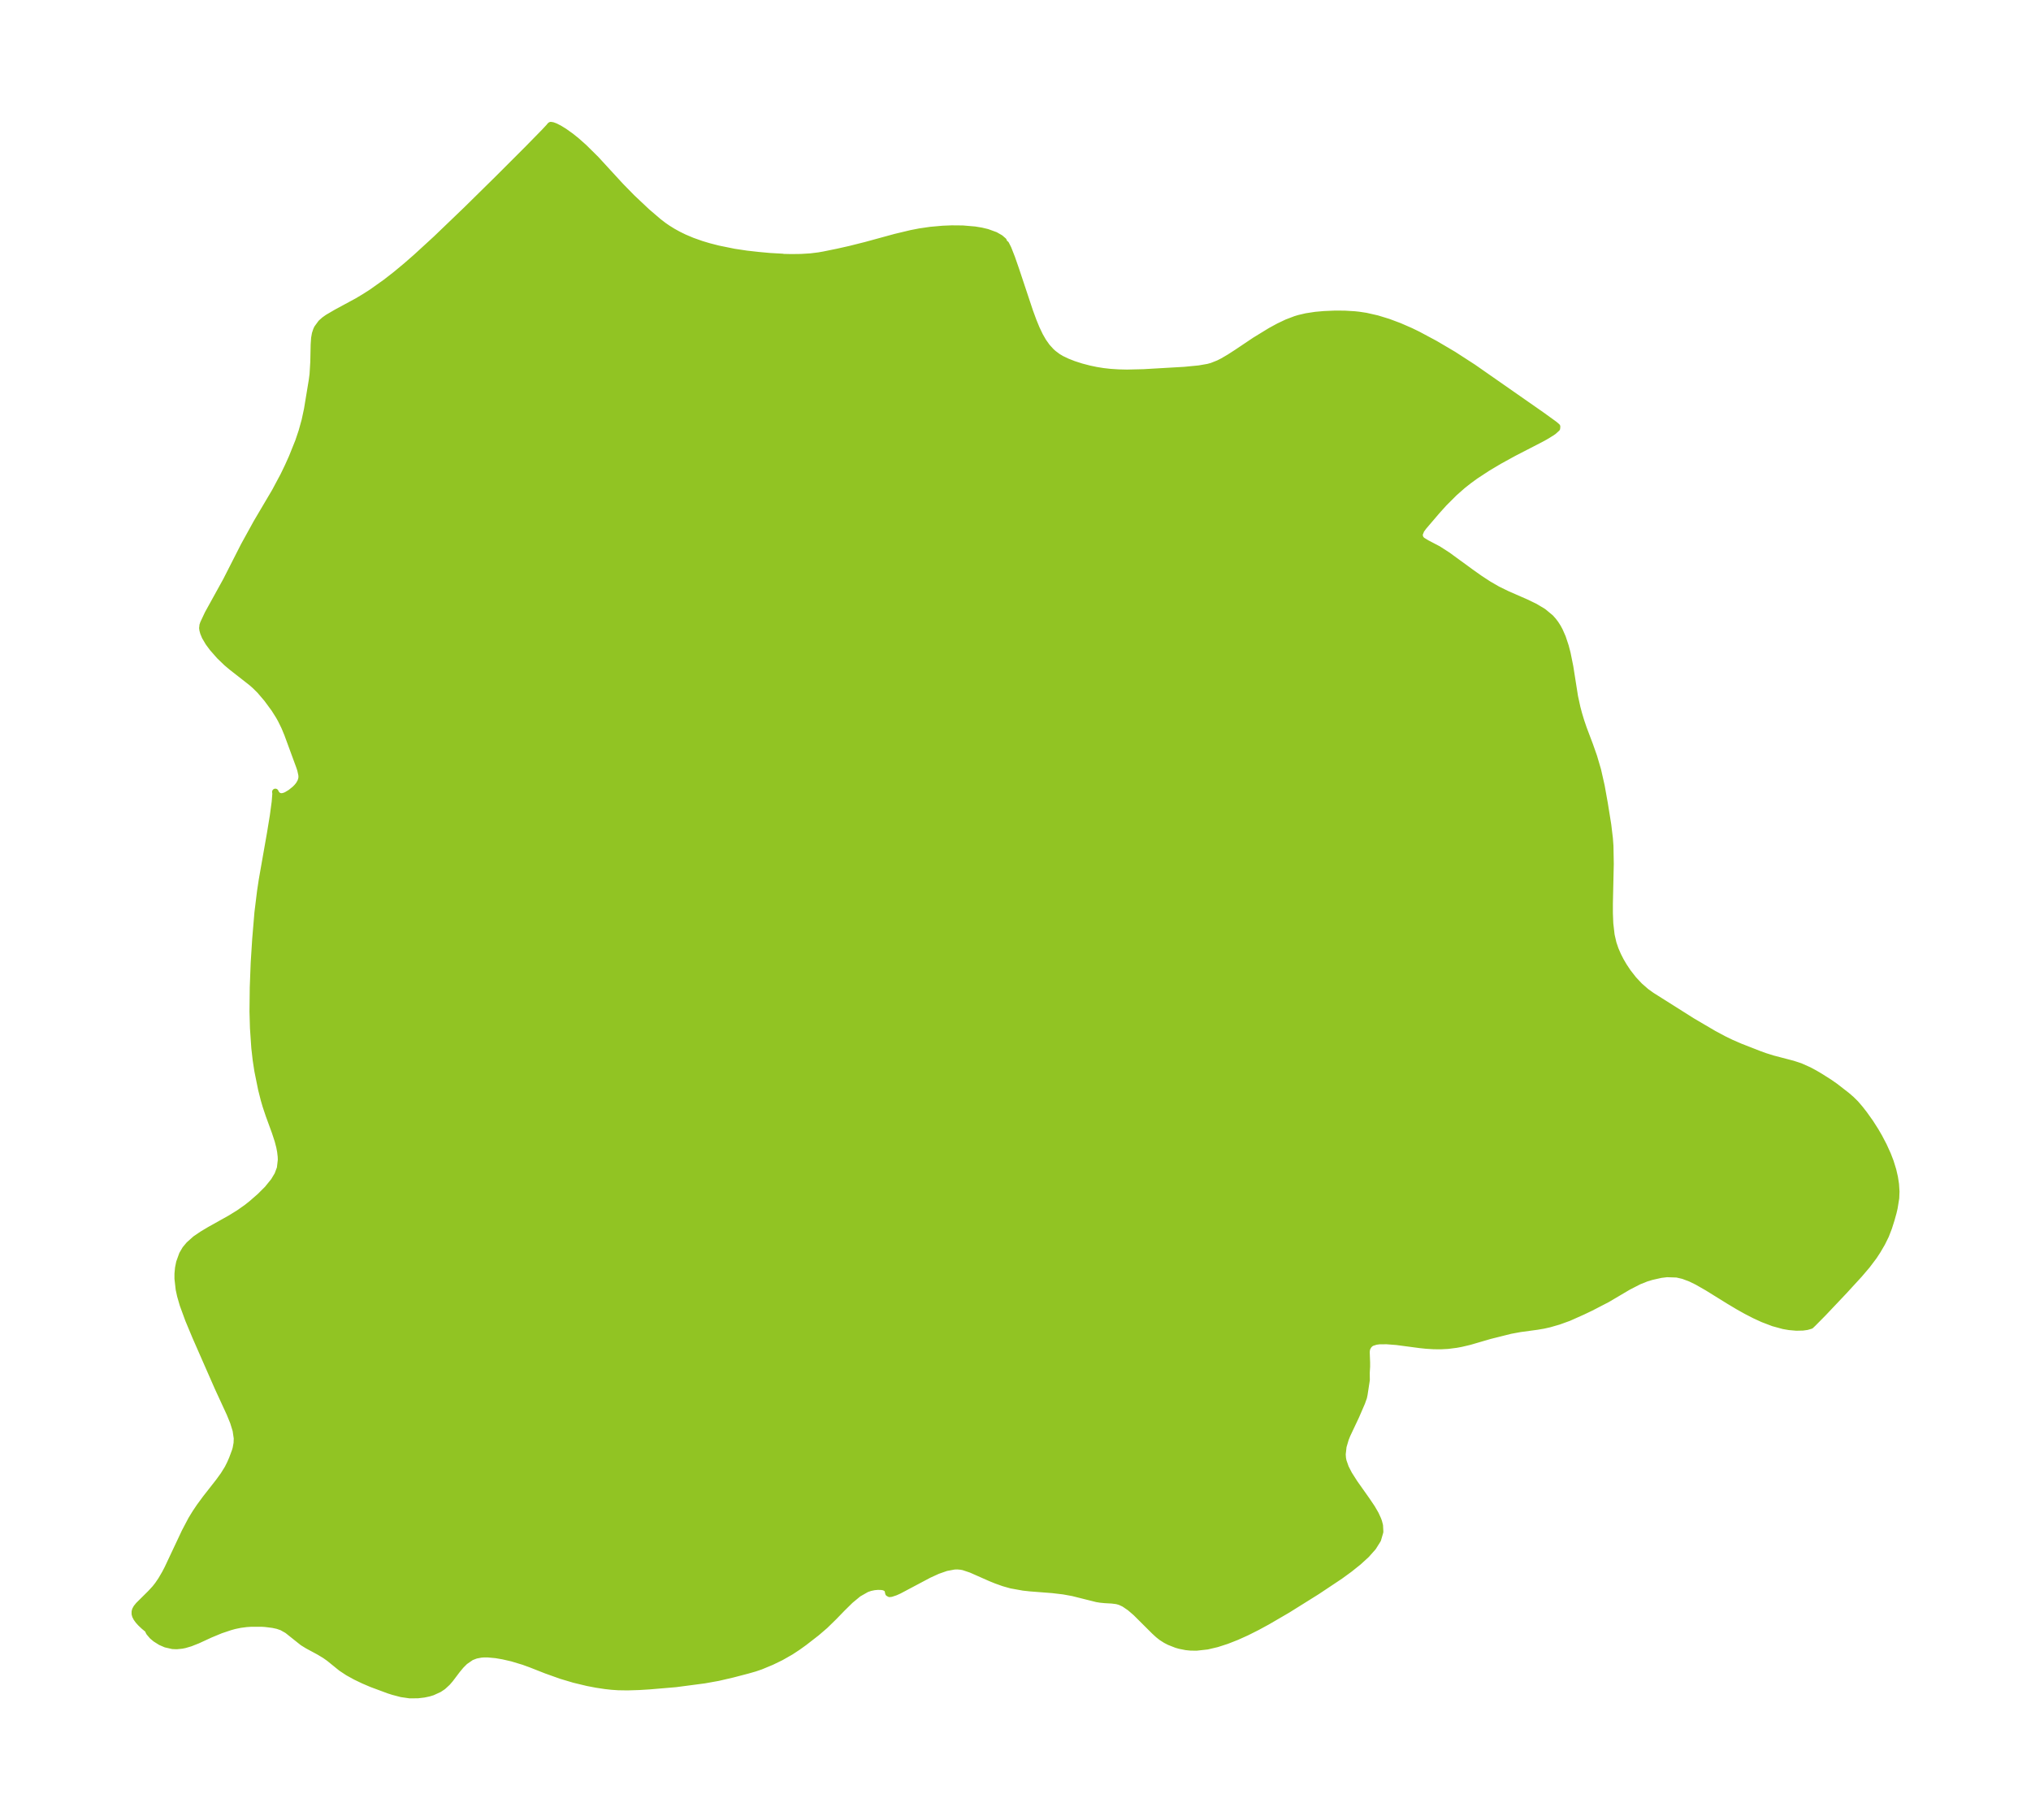 <?xml version="1.0" encoding="UTF-8"?>
<!DOCTYPE svg  PUBLIC '-//W3C//DTD SVG 1.1//EN'  'http://www.w3.org/Graphics/SVG/1.1/DTD/svg11.dtd'>
<svg width="313pt" height="280.51pt" version="1.1" viewBox="0 0 313 280.51" xmlns="http://www.w3.org/2000/svg" xmlns:xlink="http://www.w3.org/1999/xlink">
 <defs>
  <style type="text/css">*{stroke-linejoin: round; stroke-linecap: butt}</style>
 </defs>
 <g id="figure_1">
  <g id="patch_1">
   <path d="m0 280.51h313v-280.51h-313v280.51z" fill="none"/>
  </g>
  <g id="axes_1">
   <g id="PatchCollection_1">
    <defs>
     <path id="m7ab2802c66" d="m120.69-240.89 1.26 0.028 1.496-0.02 1.482-0.091 1.228-0.15 0.779-0.136 2.148-0.438 1.909-0.429 2.463-0.619 4.52-1.235 2.441-0.584 1.324-0.257 1.68-0.244 1.855-0.166 1.412-0.057 1.675 0.015 1.871 0.159 0.988 0.163 0.923 0.219 1.249 0.454 0.773 0.442 0.493 0.428 0.119 0.317 0.243 0.178 0.352 0.695 0.567 1.444 0.628 1.803 2.147 6.45 0.529 1.441 0.483 1.179 0.526 1.104 0.522 0.908 0.583 0.819 0.63 0.692 0.35 0.317 0.679 0.512 0.579 0.345 0.886 0.423 0.98 0.384 1.181 0.381 1.234 0.322 1.056 0.221 1.078 0.174 1.071 0.121 1.295 0.084 1.302 0.03 2.568-0.06 6.309-0.365 2.236-0.218 1.398-0.244 0.568-0.158 1.048-0.415 0.65-0.332 1.029-0.603 1.134-0.733 2.789-1.87 2.393-1.464 1.253-0.683 1.277-0.608 1.308-0.499 0.576-0.173 1.097-0.257 1.426-0.218 1.329-0.118 1.653-0.071 1.518 9e-3 1.532 0.094 0.66 0.071 1.069 0.162 1.733 0.392 1.729 0.53 1.722 0.645 1.714 0.748 1.106 0.536 2.671 1.43 2.836 1.671 3.039 1.966 10.503 7.328 1.985 1.433 0.427 0.366-0.026 0.272-0.507 0.458-0.299 0.21-0.977 0.595-0.68 0.373-4.173 2.152-2.263 1.243-1.833 1.093-1.843 1.211-0.99 0.72-0.939 0.742-1.319 1.161-1.572 1.572-1.115 1.237-2.051 2.401-0.367 0.506-0.282 0.714 0.17 0.585 0.282 0.286 0.713 0.435 1.74 0.911 1.443 0.928 3.675 2.678 1.302 0.921 1.341 0.878 1.384 0.8 1.468 0.718 2.937 1.286 1.388 0.672 1.274 0.764 1.107 0.917 0.416 0.463 0.369 0.491 0.332 0.523 0.287 0.529 0.453 1.029 0.454 1.364 0.28 1.066 0.423 2.092 0.729 4.616 0.365 1.665 0.267 1.007 0.331 1.097 0.389 1.141 0.964 2.549 0.624 1.772 0.614 2.088 0.557 2.467 0.477 2.66 0.527 3.277 0.254 2.109 0.087 1.188 0.049 2.752-0.137 6.138 0.001 1.466 0.063 1.59 0.204 1.764 0.287 1.25 0.324 0.951 0.398 0.923 0.427 0.835 0.474 0.81 0.637 0.956 0.855 1.095 0.94 1.005 1.024 0.895 0.849 0.609 6.225 3.929 3.362 1.975 1.563 0.833 1.052 0.512 1.416 0.617 3.055 1.193 0.824 0.296 1.205 0.375 3.058 0.8 1.147 0.377 1.343 0.601 0.841 0.451 0.829 0.486 1.421 0.899 0.94 0.653 1.779 1.382 0.713 0.615 0.64 0.632 0.679 0.789 0.669 0.858 0.922 1.295 0.82 1.284 0.55 0.949 0.692 1.322 0.626 1.376 0.42 1.09 0.406 1.312 0.254 1.104 0.165 1.073 0.072 1.113-0.039 1.014-0.245 1.517-0.163 0.701-0.313 1.119-0.388 1.224-0.474 1.224-0.581 1.174-0.682 1.164-0.559 0.856-1.054 1.399-1.181 1.386-2.365 2.58-3.22 3.401-1.553 1.569-0.36 0.344-0.591 0.172-0.634 0.088-0.991 0.023-1.092-0.096-0.886-0.151-1.58-0.431-1.614-0.616-1.262-0.58-1.251-0.643-1.232-0.688-1.498-0.895-3.285-2.037-1.596-0.912-1.031-0.502-1.119-0.421-0.97-0.224-1.54-0.052-0.923 0.112-1.425 0.32-0.809 0.244-1.145 0.457-1.669 0.859-3.205 1.893-2.531 1.31-1.293 0.617-2.113 0.944-1.571 0.568-1.426 0.411-0.899 0.203-0.998 0.169-2.594 0.351-1.483 0.272-3.206 0.803-3.142 0.916-1.266 0.298-0.735 0.138-1.317 0.168-1.091 0.058-1.083-0.009-1.174-0.074-0.919-0.095-3.611-0.478-1.558-0.122-1.134 0.01-0.529 0.072-0.588 0.186-0.134 0.072-0.173 0.121-0.223 0.23-0.212 0.375-0.071 0.23-0.048 0.379 0.062 1.646 0.001 0.627-0.057 0.927 0.012 1.117-0.343 2.243-0.094 0.446-0.289 0.811-0.901 2.083-1.355 2.872-0.254 0.634-0.348 1.177-0.134 1.209 0.045 0.603 0.085 0.429 0.354 1.012 0.523 1.016 0.839 1.319 1.906 2.697 0.797 1.183 0.561 0.971 0.372 0.816 0.127 0.358 0.145 0.568 0.049 0.963-0.353 1.215-0.738 1.175-1.019 1.144-1.222 1.117-1.365 1.092-1.463 1.067-3.556 2.369-4.554 2.847-3.125 1.82-1.578 0.855-1.585 0.796-1.53 0.69-1.529 0.601-1.52 0.492-1.501 0.354-1.666 0.186-0.906-0.014-0.696-0.07-0.99-0.196-0.507-0.147-1.085-0.428-0.56-0.29-0.65-0.416-0.493-0.39-0.599-0.55-2.854-2.842-0.903-0.777-0.899-0.613-0.651-0.302-0.496-0.135-0.739-0.094-1.073-0.059-0.723-0.071-0.543-0.09-3.689-0.924-1.427-0.259-1.7-0.202-3.429-0.266-1.073-0.117-1.868-0.336-1.167-0.33-1.162-0.415-0.852-0.346-2.991-1.322-1.172-0.394-0.39-0.077-0.568-0.049-0.467 0.015-1.251 0.234-1.312 0.459-1.352 0.618-4.585 2.432-0.58 0.26-0.644 0.214-0.241 0.029-0.185-0.1-0.138-0.63-0.513-0.295-0.45-0.073-0.55-0.013-0.543 0.05-0.599 0.125-0.561 0.191-1.265 0.72-1.257 1.04-1.259 1.24-1.287 1.328-1.351 1.316-1.284 1.103-1.905 1.48-1.031 0.739-1.047 0.689-1.509 0.86-1.446 0.702-1.669 0.695-0.934 0.319-1.091 0.312-2.325 0.607-2.234 0.518-2.087 0.374-4.444 0.585-4.044 0.342-1.582 0.098-1.801 0.056-1.422-0.022-1.006-0.069-1.006-0.111-1.362-0.204-1.357-0.26-2.074-0.499-2.003-0.596-2.313-0.826-2.4-0.944-1.088-0.394-1.76-0.532-1.419-0.323-1.086-0.186-1.23-0.112-0.607-0.002-0.423 0.031-0.794 0.149-0.733 0.278-0.98 0.675-0.623 0.625-0.574 0.694-1.052 1.39-0.461 0.536-0.664 0.611-0.592 0.394-1.031 0.472-0.555 0.171-0.758 0.16-0.936 0.109-1.251 0.012-1.286-0.186-1.311-0.346-0.668-0.215-2.595-0.963-1.278-0.547-1.231-0.591-1.153-0.637-1.04-0.687-1.867-1.513-0.637-0.449-0.928-0.559-1.741-0.939-0.762-0.469-2.377-1.893-0.834-0.471-0.669-0.23-0.728-0.157-1.149-0.144-0.569-0.036-1.612-3.45e-4 -0.731 0.05-0.935 0.12-0.92 0.19-0.647 0.181-1.466 0.491-1.601 0.663-1.96 0.904-1.119 0.441-0.849 0.25-0.452 0.092-0.796 0.08-0.63-0.024-1.068-0.243-0.782-0.34-0.79-0.497-0.501-0.423-0.47-0.554-0.106-0.202-0.035-0.185-0.67-0.561-0.501-0.472-0.361-0.399-0.281-0.388-0.177-0.341-0.086-0.302 0.001-0.367 0.073-0.262 0.183-0.335 0.324-0.4 1.855-1.841 0.685-0.744 0.417-0.528 0.531-0.78 0.592-1.014 0.393-0.755 2.669-5.666 0.983-1.865 0.618-1.012 0.651-0.97 0.941-1.281 1.997-2.548 0.752-1.035 0.641-1.03 0.384-0.761 0.327-0.754 0.447-1.205 0.109-0.388 0.144-0.793 0.028-0.744-0.178-1.215-0.393-1.27-0.54-1.323-1.866-4.049-3.41-7.77-1.107-2.654-0.844-2.307-0.4-1.383-0.213-0.985-0.185-1.641 0.001-0.754 0.083-0.894 0.171-0.854 0.453-1.253 0.47-0.8 0.561-0.673 0.992-0.888 1.074-0.73 1.121-0.67 3.169-1.771 1.299-0.8 1.238-0.866 0.754-0.6 1.274-1.108 1.167-1.163 0.991-1.22 0.579-0.963 0.381-1.012 0.15-1.286-0.018-0.493-0.087-0.762-0.14-0.745-0.255-0.972-0.42-1.282-0.973-2.669-0.466-1.395-0.268-0.918-0.411-1.622-0.574-2.828-0.262-1.704-0.211-1.86-0.208-3.05-0.073-2.561 0.041-3.683 0.144-3.798 0.23-3.634 0.347-4.143 0.403-3.276 0.27-1.786 1.257-7.147 0.44-2.688 0.289-2.15 0.099-1.254-0.035-0.281 0.134 0.276 0.243 0.249 0.313 0.158 0.376 0.021 0.413-0.111 0.272-0.123 0.591-0.358 0.676-0.541 0.334-0.339 0.287-0.362 0.263-0.465 0.136-0.447 0.023-0.325-0.023-0.283-0.158-0.711-0.149-0.471-1.86-5.058-0.47-1.132-0.541-1.102-0.32-0.568-0.697-1.103-1.144-1.553-1.078-1.261-0.764-0.757-0.563-0.491-3.026-2.365-0.781-0.66-1.097-1.056-1.07-1.22-0.622-0.838-0.535-0.908-0.257-0.621-0.118-0.438-0.039-0.327 0.043-0.15-0.003-0.193 0.116-0.347 0.688-1.468 2.809-5.087 2.76-5.42 1.96-3.558 2.833-4.796 1.301-2.435 0.68-1.409 0.634-1.409 0.981-2.441 0.526-1.563 0.469-1.689 0.363-1.692 0.742-4.487 0.118-0.899 0.117-1.931 0.056-2.664 0.069-1.003 0.12-0.667 0.192-0.578 0.139-0.29 0.591-0.807 0.484-0.432 0.534-0.381 1.379-0.805 3.199-1.73 1.099-0.657 1.107-0.709 2.163-1.537 1.553-1.209 1.557-1.292 1.549-1.351 3.095-2.837 4.701-4.513 4.816-4.742 4.691-4.691 2.497-2.552 0.728-0.782 0.147-0.2 0.094-0.051 0.291 0.045 0.409 0.154 0.632 0.32 0.75 0.46 1.045 0.746 0.884 0.713 1.119 0.994 1.838 1.819 3.785 4.119 1.78 1.817 2.264 2.134 1.826 1.566 0.791 0.603 0.61 0.42 0.801 0.497 0.856 0.472 0.905 0.442 1.227 0.518 1.414 0.5 1.152 0.346 1.429 0.367 2.431 0.495 1.928 0.29 1.855 0.208 1.73 0.159 2.062 0.117" stroke="#91c423"/>
    </defs>
    <g clip-path="url(#p0f2e0b28c8)">
     <use y="280.512" fill="#91c423" stroke="#91c423" xlink:href="#m7ab2802c66"/>
    </g>
   </g>
  </g>
 </g>
 <defs>
  <clipPath id="p0f2e0b28c8">
   <rect x="7.2" y="7.2" width="298.6" height="266.11"/>
  </clipPath>
 </defs>
</svg>
